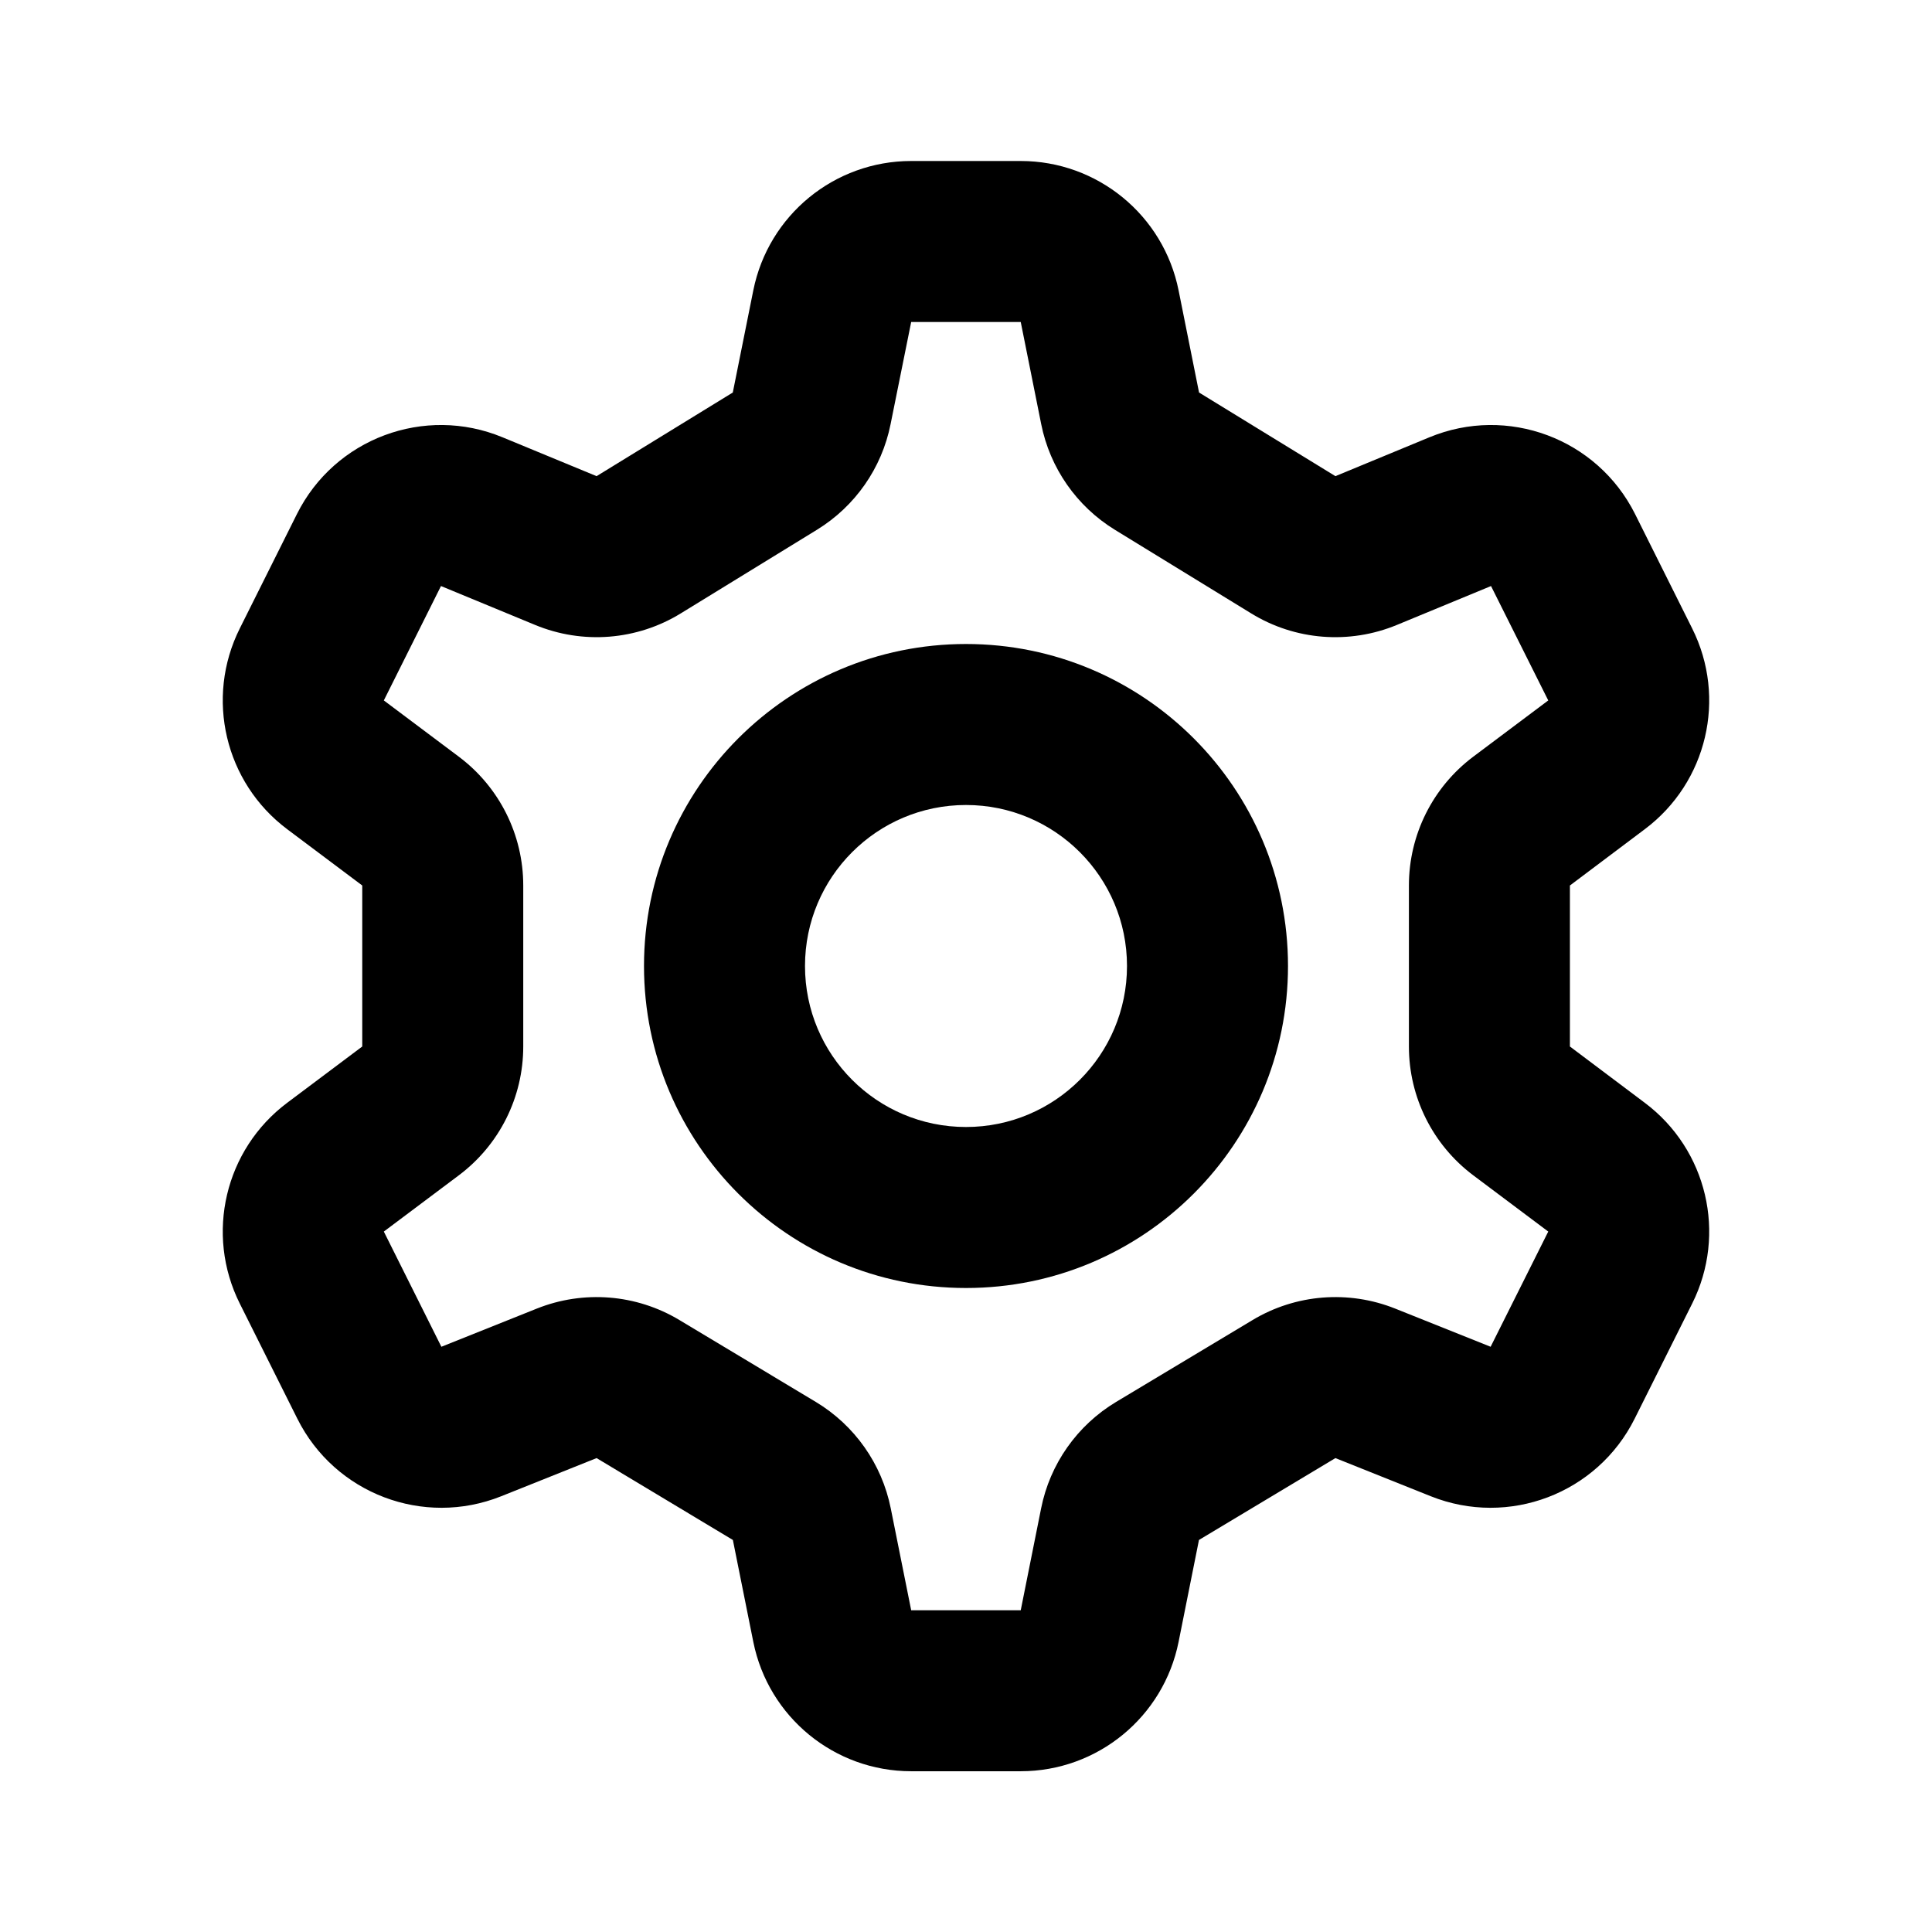 <svg xmlns="http://www.w3.org/2000/svg" viewBox="0 0 24 24"><path class="fn-svg-icon" fill-rule="evenodd" d="M9.358 3.606C9.546 2.672 10.366 2 11.319 2H12.68C13.633 2 14.454 2.673 14.641 3.608L14.895 4.876L16.589 5.915L17.757 5.432C18.727 5.031 19.841 5.447 20.311 6.385L21.021 7.807C21.453 8.671 21.206 9.72 20.433 10.3L19.502 11V13L20.433 13.7C21.206 14.28 21.453 15.329 21.021 16.193L20.306 17.624C19.841 18.555 18.74 18.973 17.774 18.587L16.589 18.113L14.894 19.13L14.641 20.395C14.454 21.33 13.633 22.003 12.68 22.003H11.319C10.366 22.003 9.546 21.331 9.358 20.397L9.104 19.13L7.411 18.113L6.226 18.587C5.26 18.973 4.159 18.555 3.694 17.624L2.979 16.194C2.546 15.329 2.794 14.279 3.568 13.699L4.5 13V11L3.568 10.301C2.794 9.721 2.546 8.671 2.979 7.806L3.689 6.385C4.158 5.447 5.273 5.031 6.242 5.432L7.411 5.915L9.103 4.876L9.358 3.606ZM12.68 4L11.319 4L11.063 5.27C10.954 5.815 10.623 6.289 10.15 6.58L8.458 7.619C7.912 7.955 7.239 8.008 6.647 7.763L5.478 7.28L4.768 8.701L5.7 9.4C6.204 9.778 6.5 10.37 6.5 11V13C6.5 13.63 6.204 14.222 5.7 14.6L4.768 15.299L5.483 16.73L6.668 16.256C7.248 16.024 7.904 16.076 8.44 16.398L10.134 17.415C10.616 17.705 10.954 18.184 11.065 18.736L11.319 20.003H12.68L12.933 18.738C13.043 18.185 13.382 17.705 13.865 17.415L15.56 16.398C16.096 16.076 16.752 16.024 17.332 16.256L18.517 16.73L19.233 15.299L18.301 14.6C17.798 14.222 17.502 13.63 17.502 13V11C17.502 10.37 17.798 9.778 18.301 9.4L19.233 8.701L18.522 7.28L17.353 7.763C16.761 8.008 16.088 7.955 15.543 7.62L13.849 6.581C13.375 6.29 13.043 5.814 12.934 5.268L12.68 4Z" clip-rule="evenodd"/><path class="fn-svg-icon" fill-rule="evenodd" d="M8 12C8 9.791 9.791 8 12 8C14.209 8 16 9.791 16 12C16 14.209 14.209 16 12 16C9.791 16 8 14.209 8 12ZM12 10C10.895 10 10 10.895 10 12C10 13.105 10.895 14 12 14C13.104 14 14 13.105 14 12C14 10.895 13.104 10 12 10Z" clip-rule="evenodd"/></svg>
